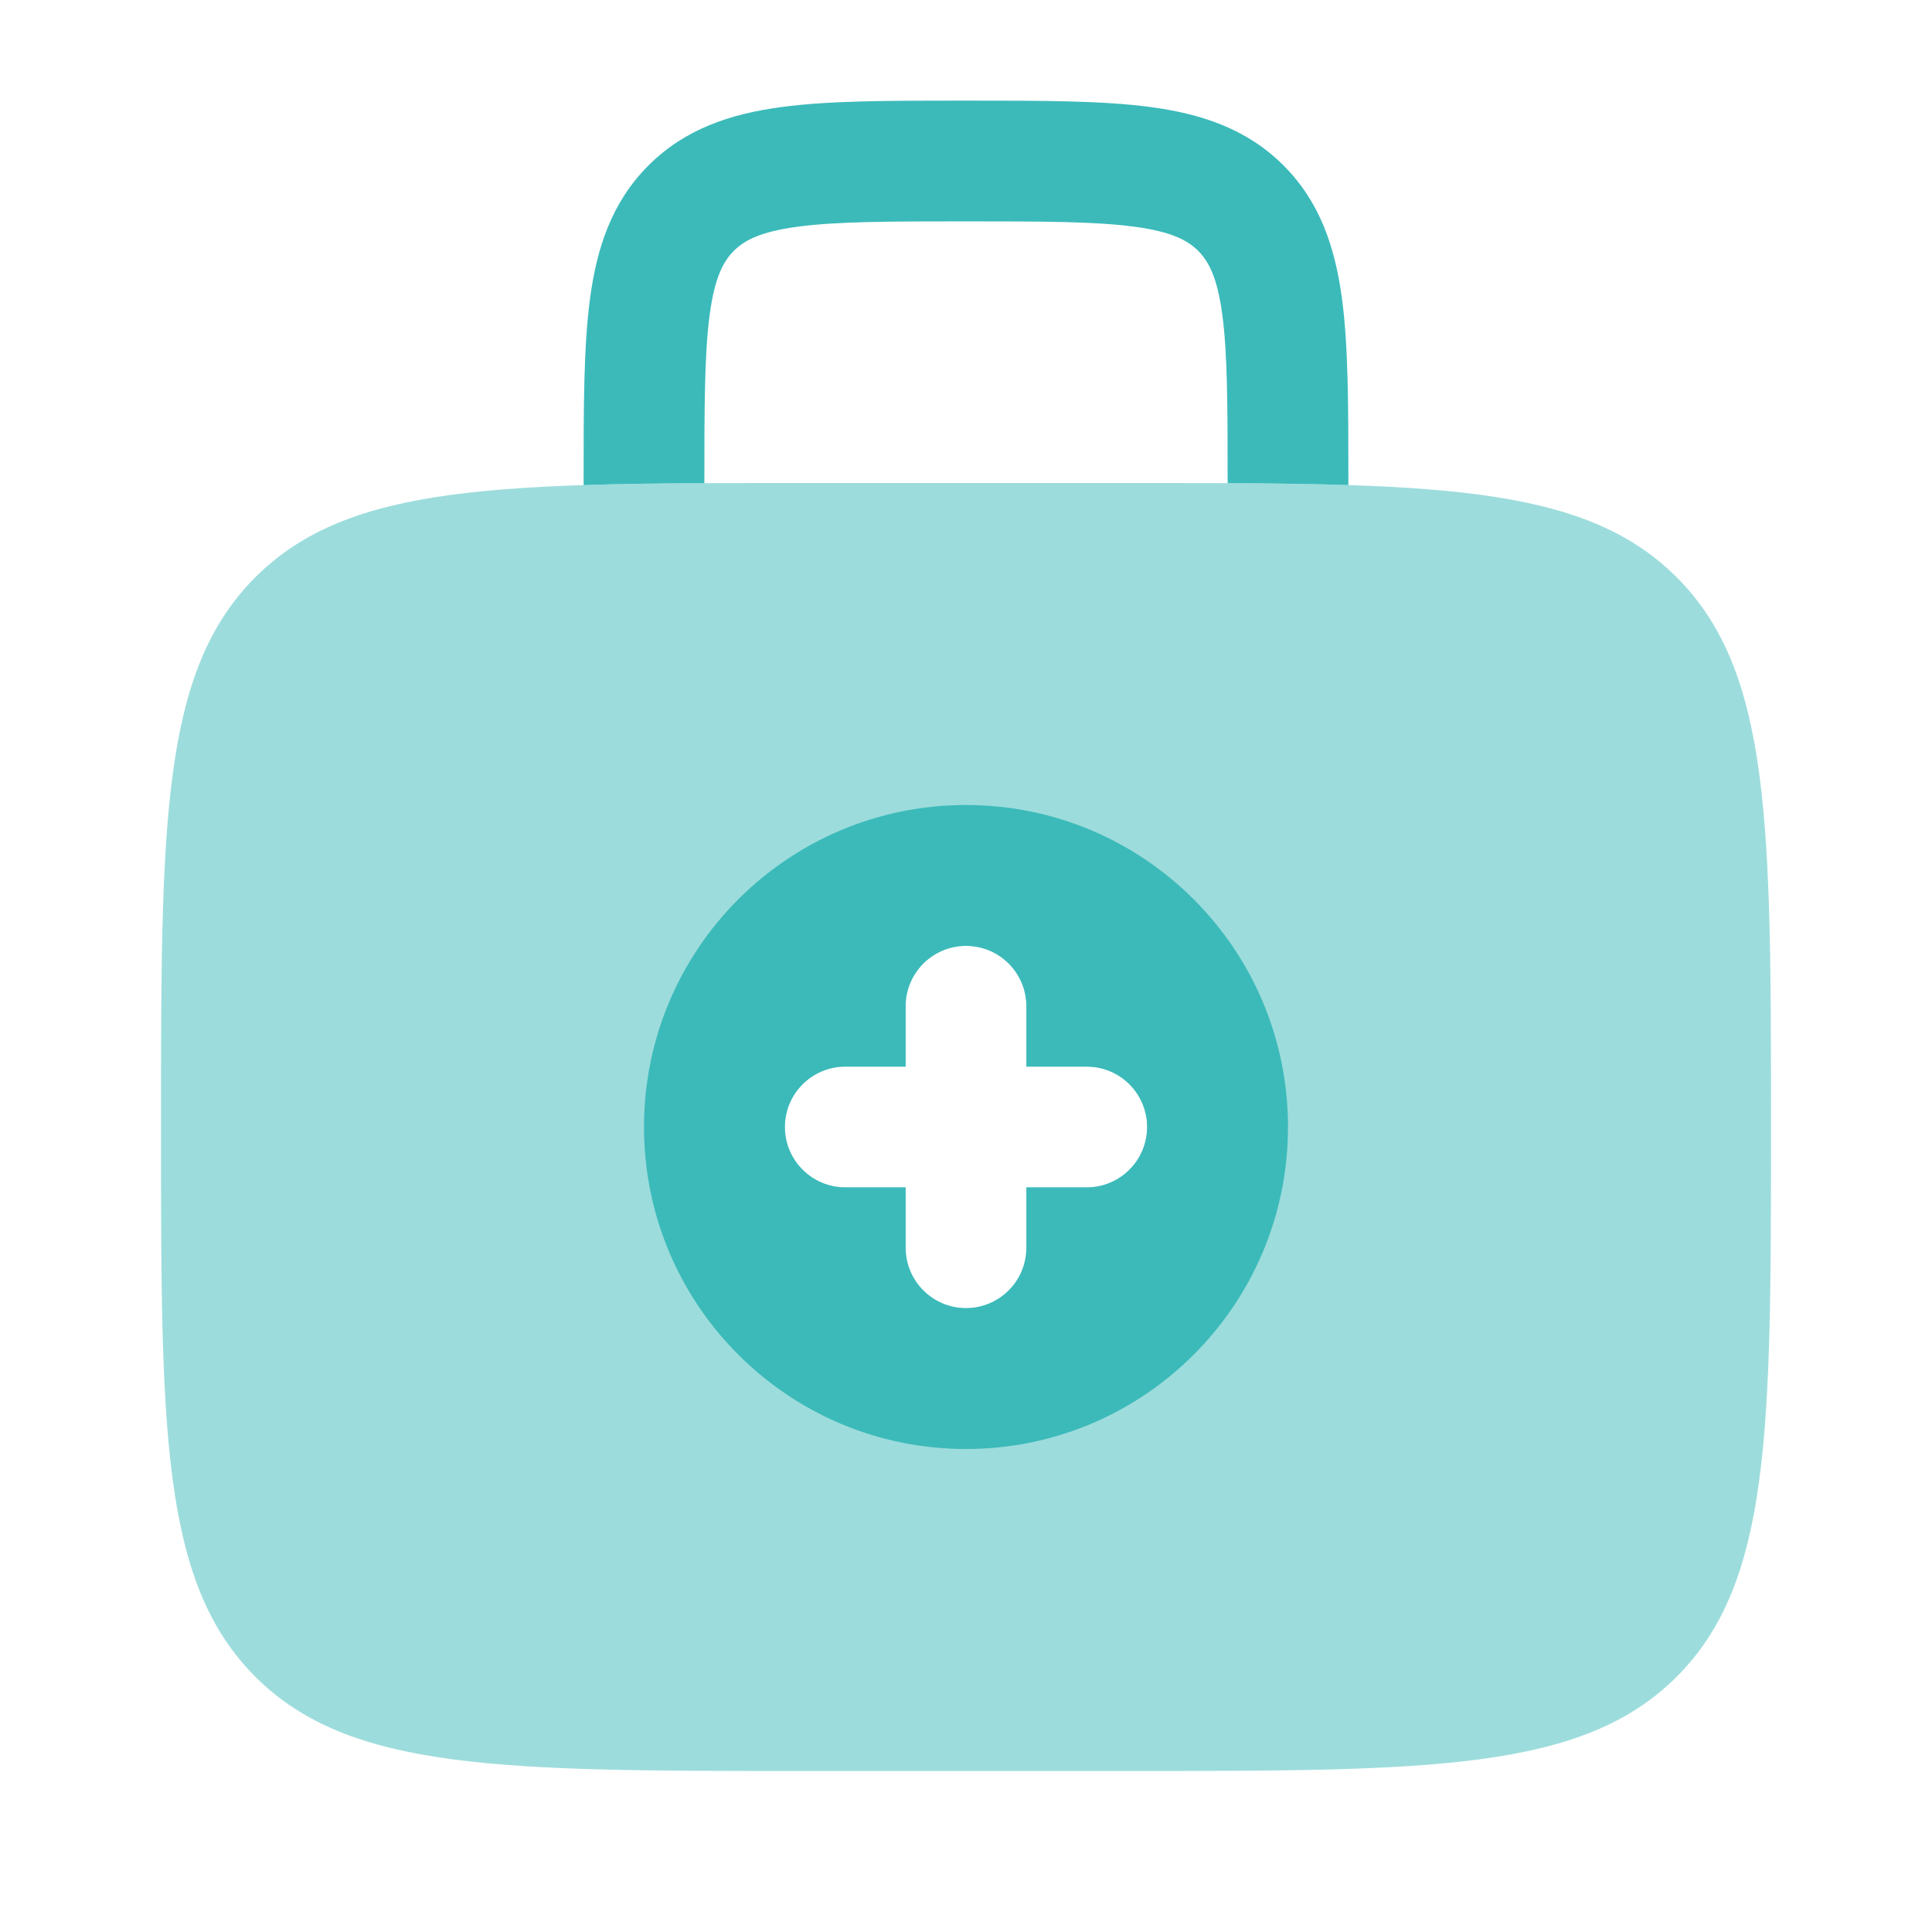 <svg width="36" height="36" viewBox="0 0 36 36" fill="none" xmlns="http://www.w3.org/2000/svg">
<path d="M18.078 1.875H17.922C16.574 1.875 15.45 1.875 14.558 1.995C13.617 2.121 12.766 2.4 12.083 3.083C11.4 3.766 11.121 4.617 10.995 5.558C10.875 6.45 10.875 7.574 10.875 8.922L10.875 9.039C11.56 9.016 12.308 9.007 13.125 9.003V9C13.125 7.554 13.127 6.583 13.225 5.858C13.318 5.166 13.479 4.87 13.674 4.674C13.87 4.479 14.166 4.318 14.858 4.225C15.583 4.127 16.554 4.125 18 4.125C19.446 4.125 20.417 4.127 21.142 4.225C21.834 4.318 22.13 4.479 22.326 4.674C22.521 4.87 22.682 5.166 22.775 5.858C22.873 6.583 22.875 7.554 22.875 9V9.003C23.692 9.007 24.439 9.016 25.125 9.039V8.922C25.125 7.574 25.125 6.45 25.005 5.558C24.878 4.617 24.6 3.766 23.917 3.083C23.234 2.4 22.383 2.121 21.442 1.995C20.55 1.875 19.426 1.875 18.078 1.875Z" fill="#3CBABA"/>
<path opacity="0.5" fill-rule="evenodd" clip-rule="evenodd" d="M3 21C3 15.343 3 12.515 4.757 10.757C6.515 9 9.343 9 15 9H21C26.657 9 29.485 9 31.243 10.757C33 12.515 33 15.343 33 21C33 26.657 33 29.485 31.243 31.243C29.485 33 26.657 33 21 33H15C9.343 33 6.515 33 4.757 31.243C3 29.485 3 26.657 3 21ZM19.125 18.75C19.125 18.129 18.621 17.625 18 17.625C17.379 17.625 16.875 18.129 16.875 18.75V19.875H15.75C15.129 19.875 14.625 20.379 14.625 21C14.625 21.621 15.129 22.125 15.75 22.125H16.875V23.25C16.875 23.871 17.379 24.375 18 24.375C18.621 24.375 19.125 23.871 19.125 23.25V22.125H20.25C20.871 22.125 21.375 21.621 21.375 21C21.375 20.379 20.871 19.875 20.25 19.875H19.125V18.75Z" fill="#3CBABA"/>
<path fill-rule="evenodd" clip-rule="evenodd" d="M18 27C21.314 27 24 24.314 24 21C24 17.686 21.314 15 18 15C14.686 15 12 17.686 12 21C12 24.314 14.686 27 18 27ZM19.125 18.75C19.125 18.129 18.621 17.625 18 17.625C17.379 17.625 16.875 18.129 16.875 18.75V19.875H15.75C15.129 19.875 14.625 20.379 14.625 21C14.625 21.621 15.129 22.125 15.75 22.125H16.875V23.25C16.875 23.871 17.379 24.375 18 24.375C18.621 24.375 19.125 23.871 19.125 23.25V22.125H20.25C20.871 22.125 21.375 21.621 21.375 21C21.375 20.379 20.871 19.875 20.25 19.875H19.125V18.75Z" fill="#3CBABA"/>
</svg>
